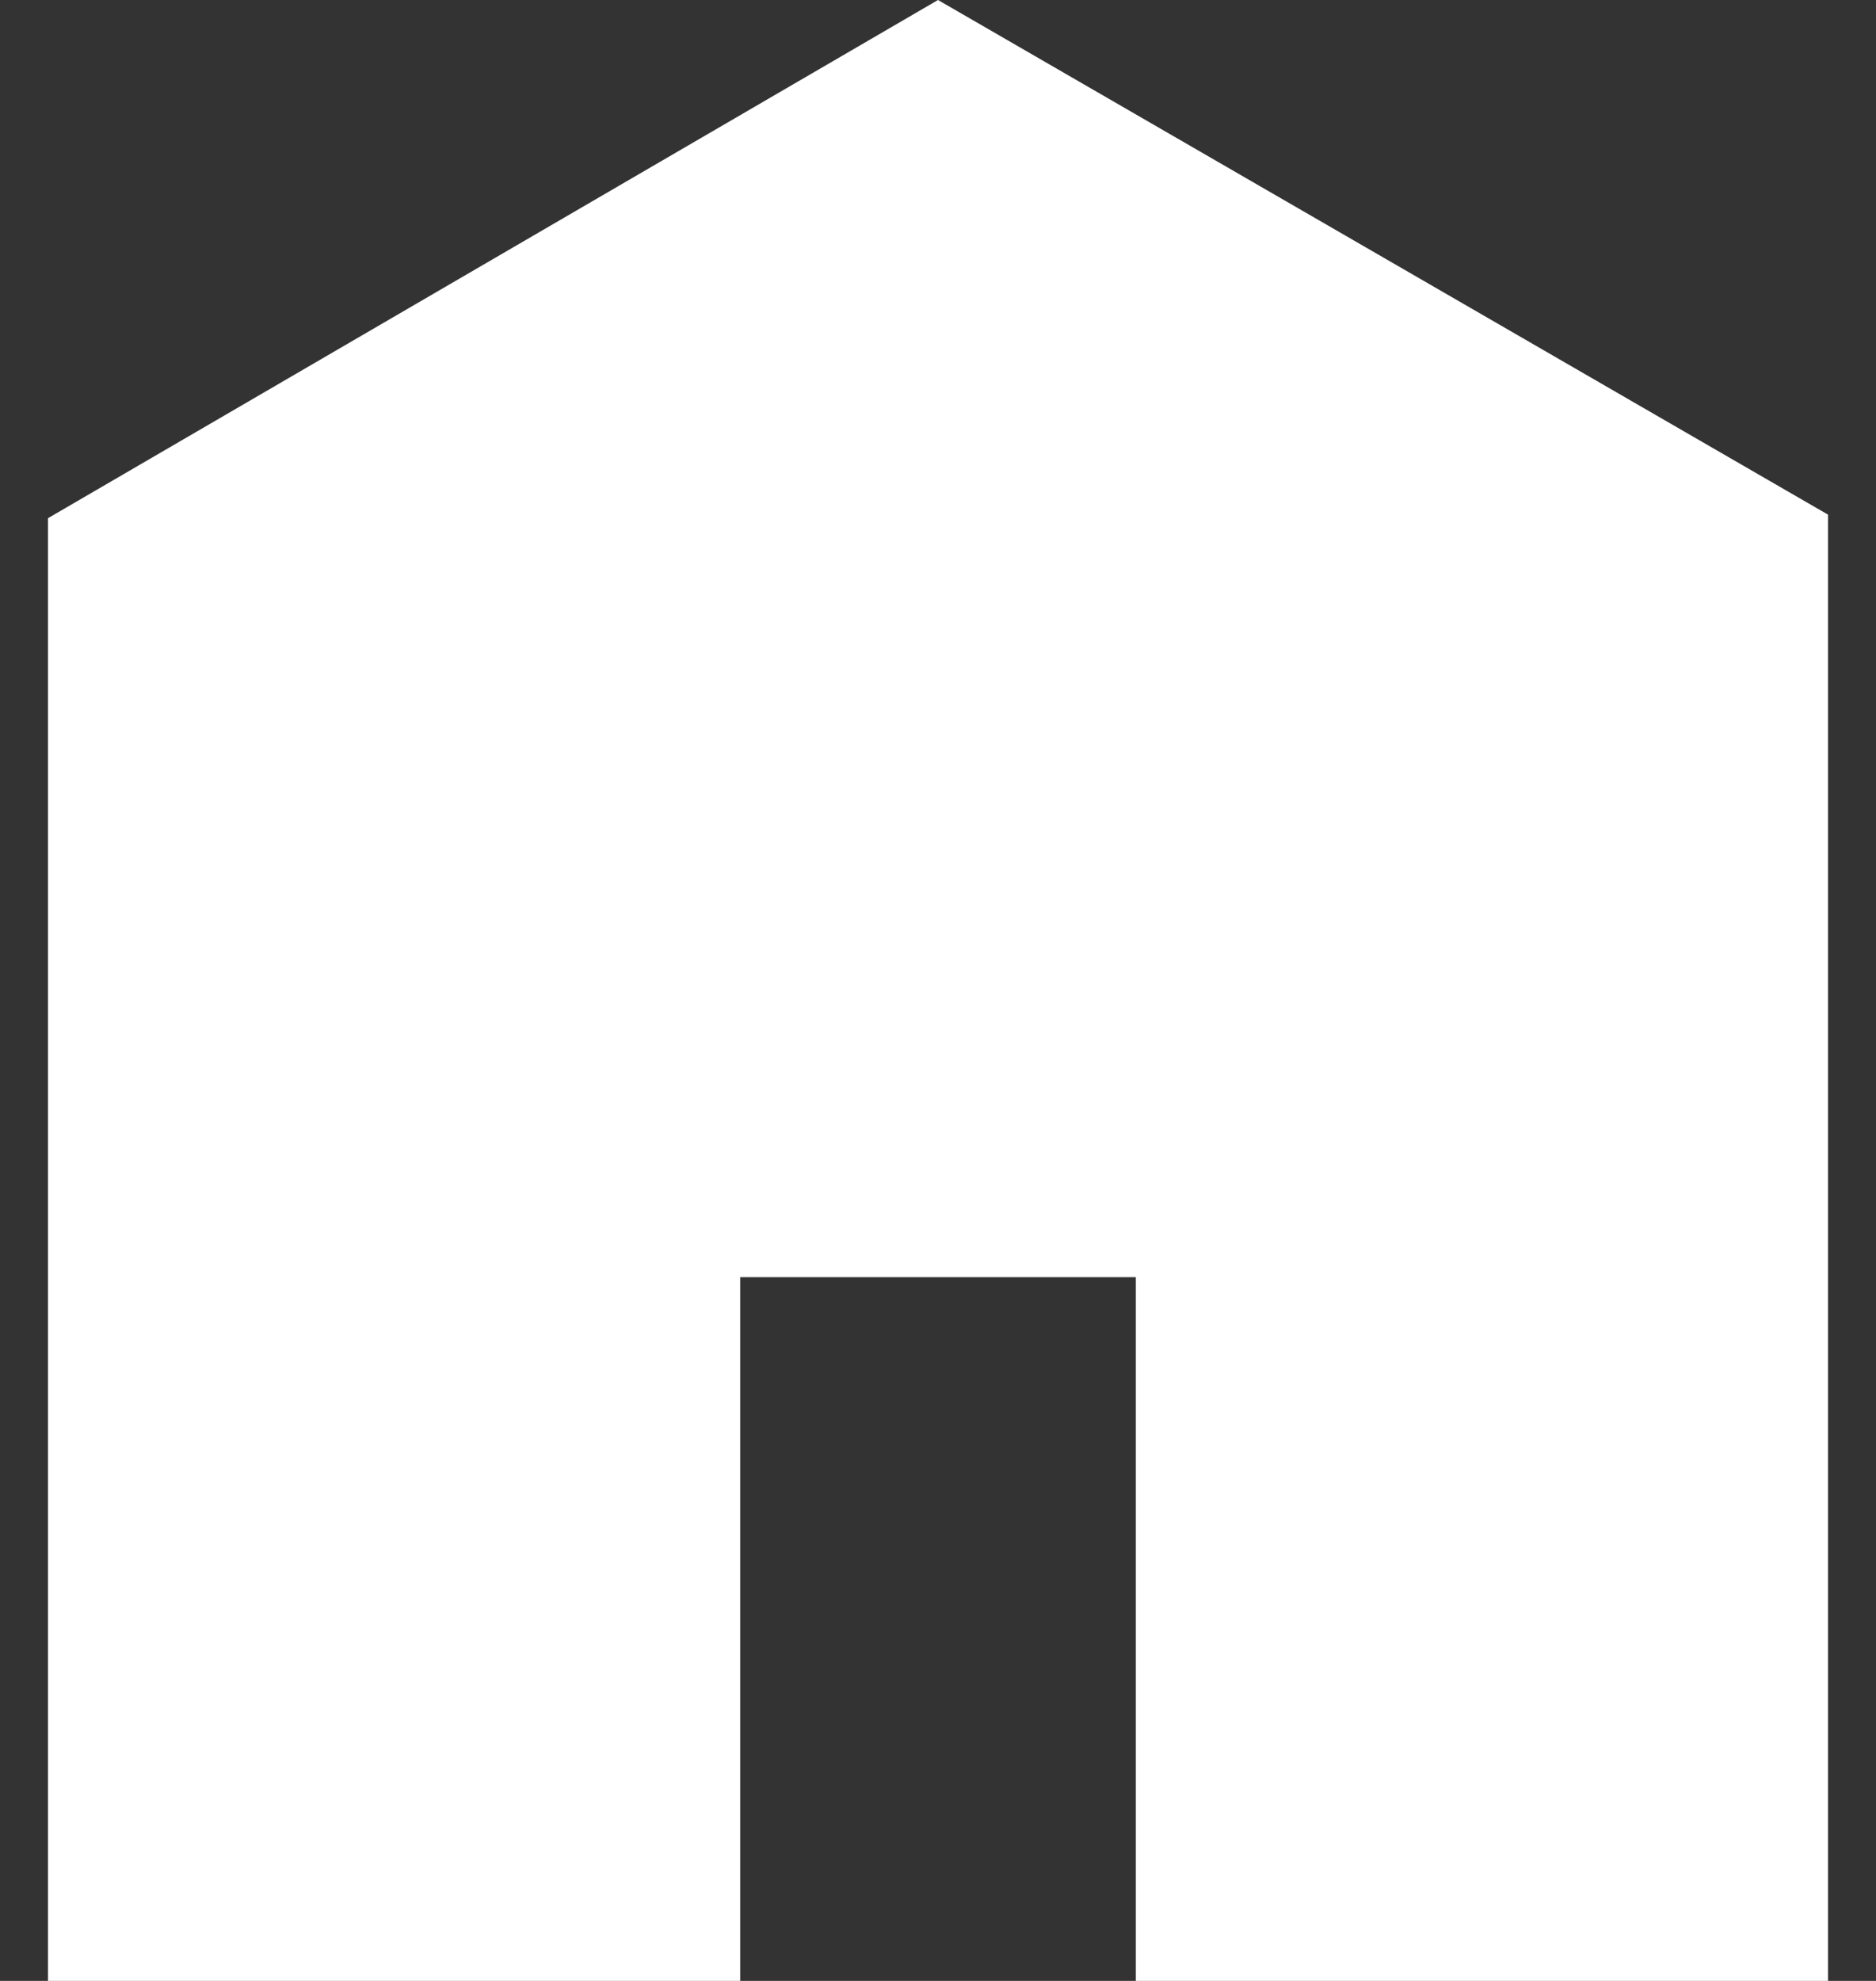 <svg width="36" height="38" viewBox="0 0 36 38" fill="none" xmlns="http://www.w3.org/2000/svg">
<rect x="0" y="0" width="36" height="38" fill="#333333" stroke="none"/>
<path d="M35.08 38H21.796V24.5H14.204V38H0.92V9.941L18 0L35.08 9.873V38Z" fill="white"/>
</svg>
